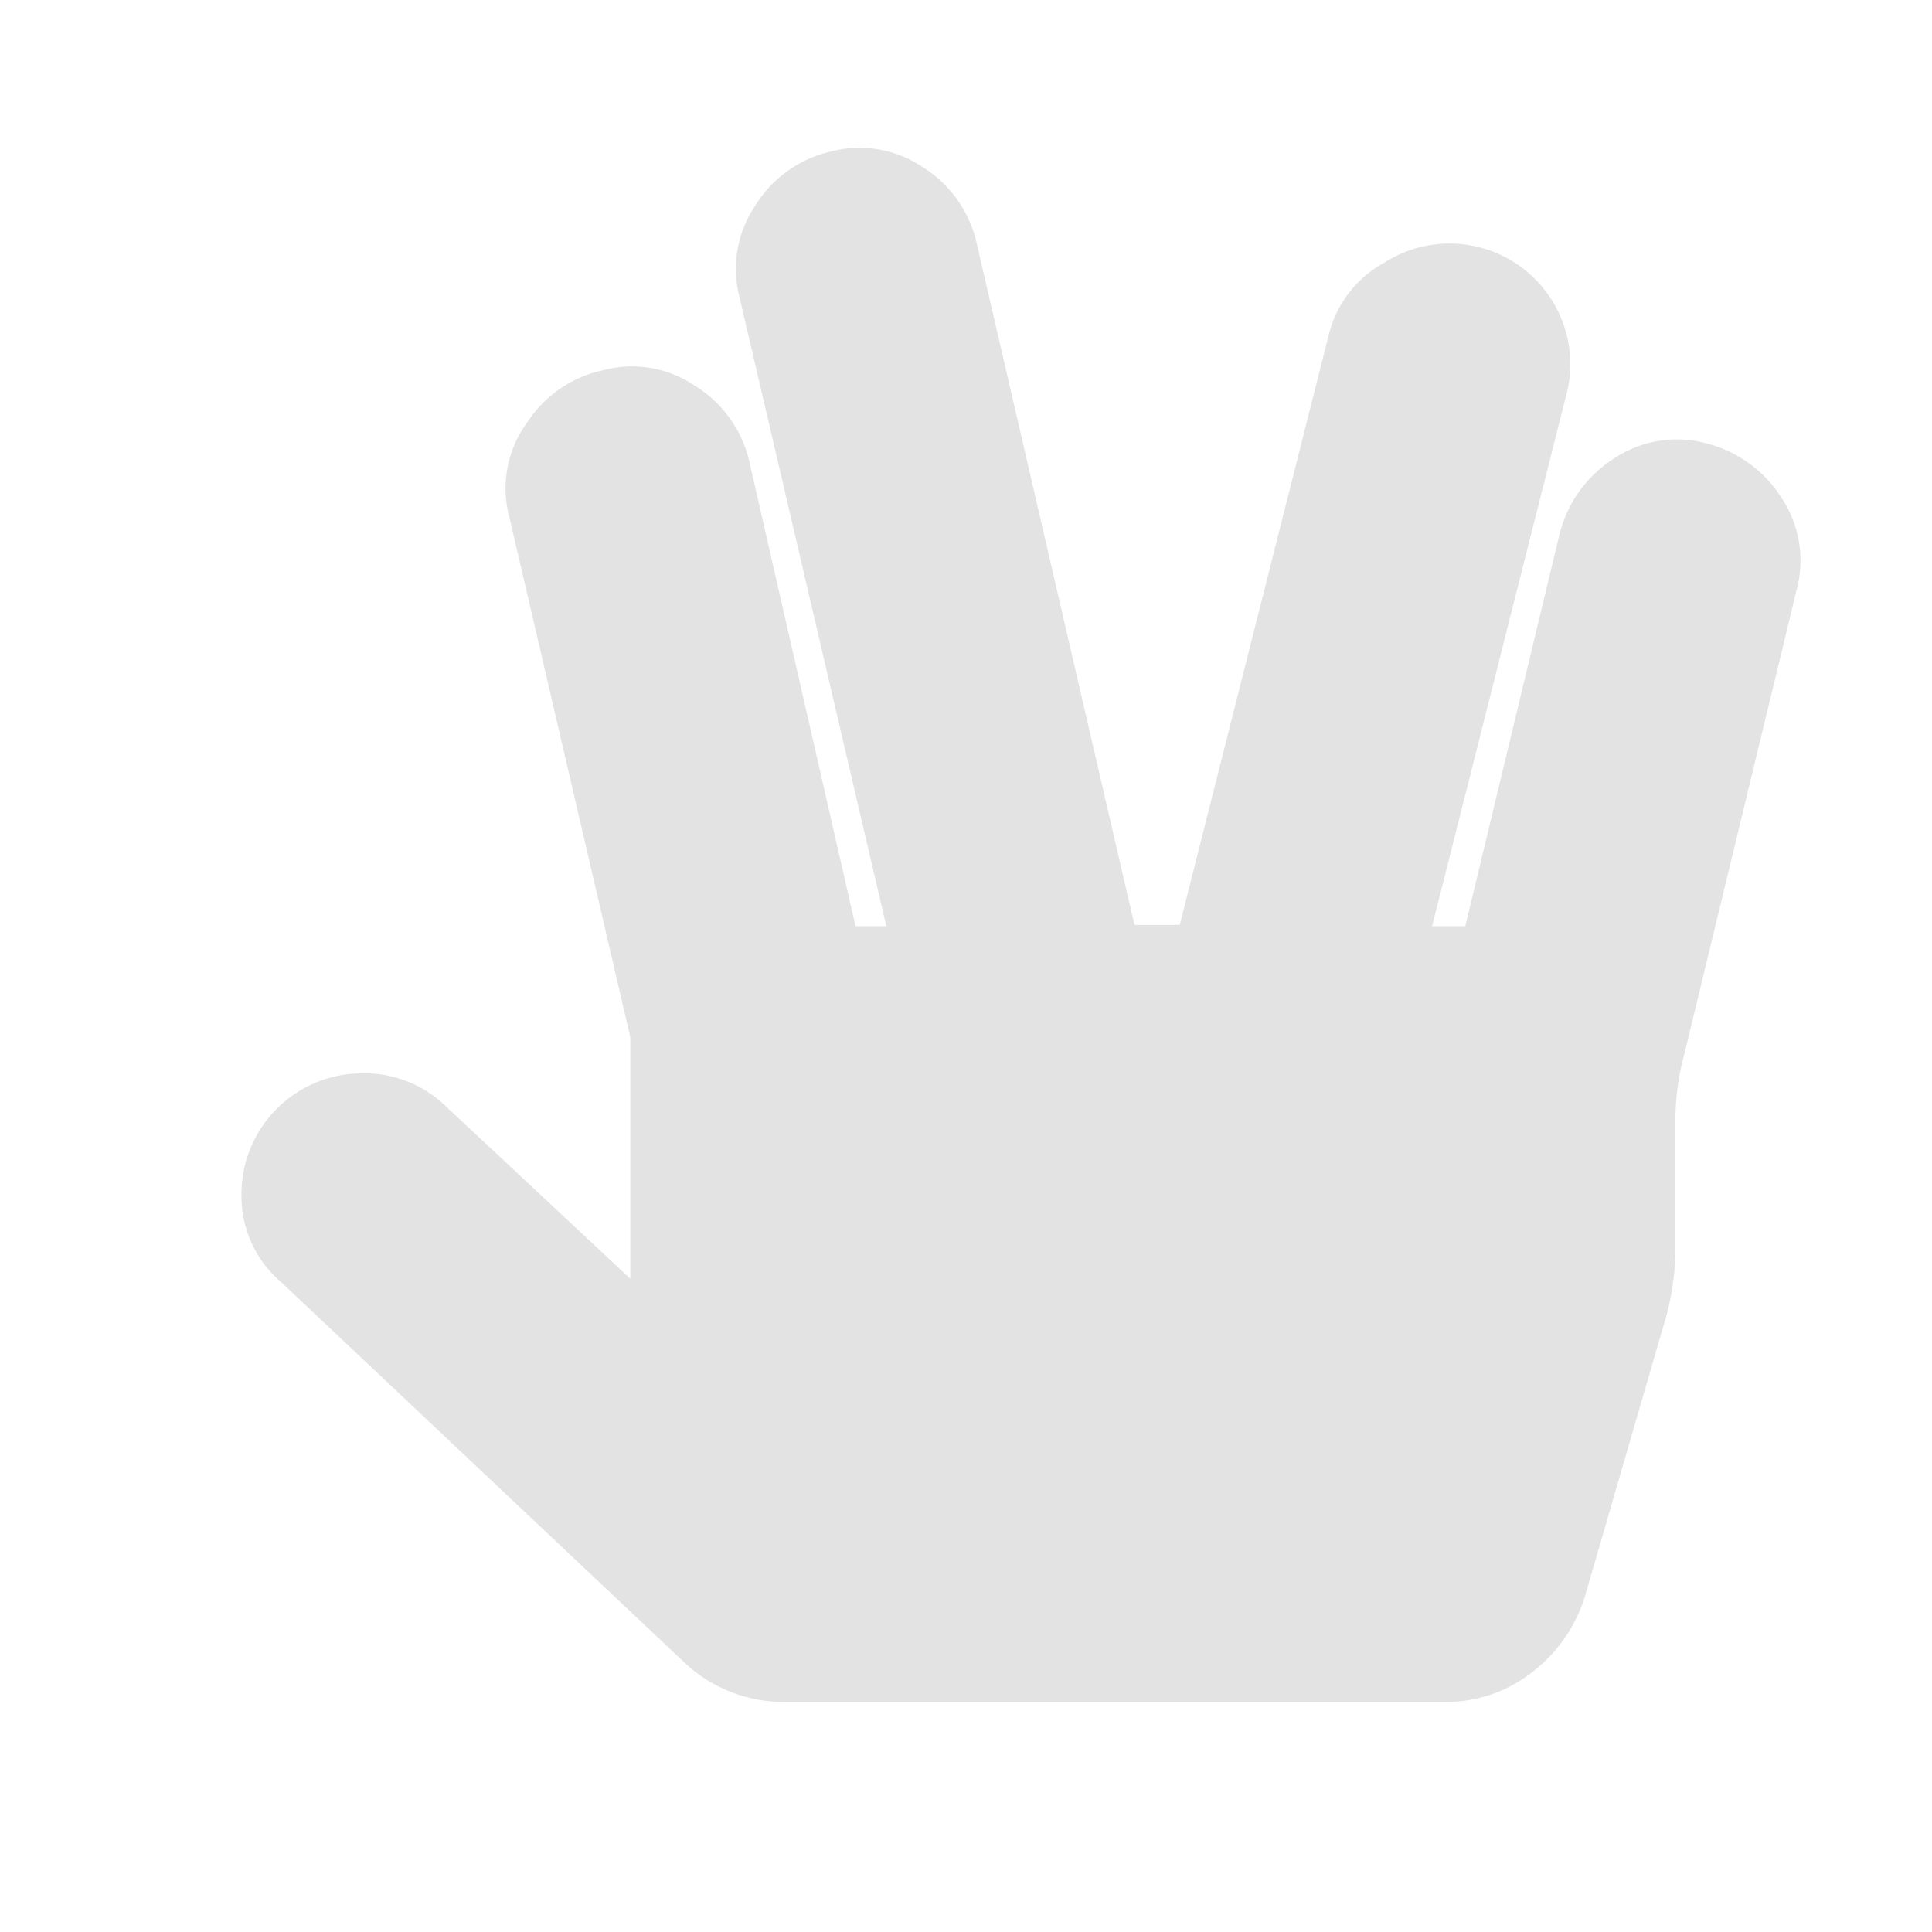 <svg id="Calque_1" data-name="Calque 1" xmlns="http://www.w3.org/2000/svg" viewBox="0 0 32 32"><defs><style>.cls-1{fill:#e3e3e3;}</style></defs><title>vulcanhand_l</title><path class="cls-1" d="M5.94,17.78a1.93,1.93,0,0,1,1.43.53l3.07,2.87v-4l-2-8.6A1.84,1.84,0,0,1,8.73,7,2,2,0,0,1,10,6.13a1.85,1.85,0,0,1,1.51.26,2,2,0,0,1,.9,1.25l1.76,7.7h.51L12.25,4.93a1.87,1.87,0,0,1,.25-1.51,2,2,0,0,1,1.26-.91,1.87,1.87,0,0,1,1.51.25A2,2,0,0,1,16.17,4l2.62,11.32h.75L22,5.58a1.87,1.87,0,0,1,.93-1.23,2,2,0,0,1,3,2.24l-2.21,8.75h.55l1.56-6.49a2.08,2.08,0,0,1,.91-1.26,1.87,1.87,0,0,1,1.51-.25,2.08,2.08,0,0,1,1.26.91,1.87,1.87,0,0,1,.25,1.51L27.9,17.45a4.24,4.24,0,0,0-.15,1.11v2.11A4.4,4.4,0,0,1,27.54,22l-1.3,4.48a2.53,2.53,0,0,1-.88,1.23,2.31,2.31,0,0,1-1.44.48H13a2.4,2.4,0,0,1-1.66-.65L4.65,21.23A1.86,1.86,0,0,1,4,19.84a2,2,0,0,1,1.91-2.06Z"/></svg>